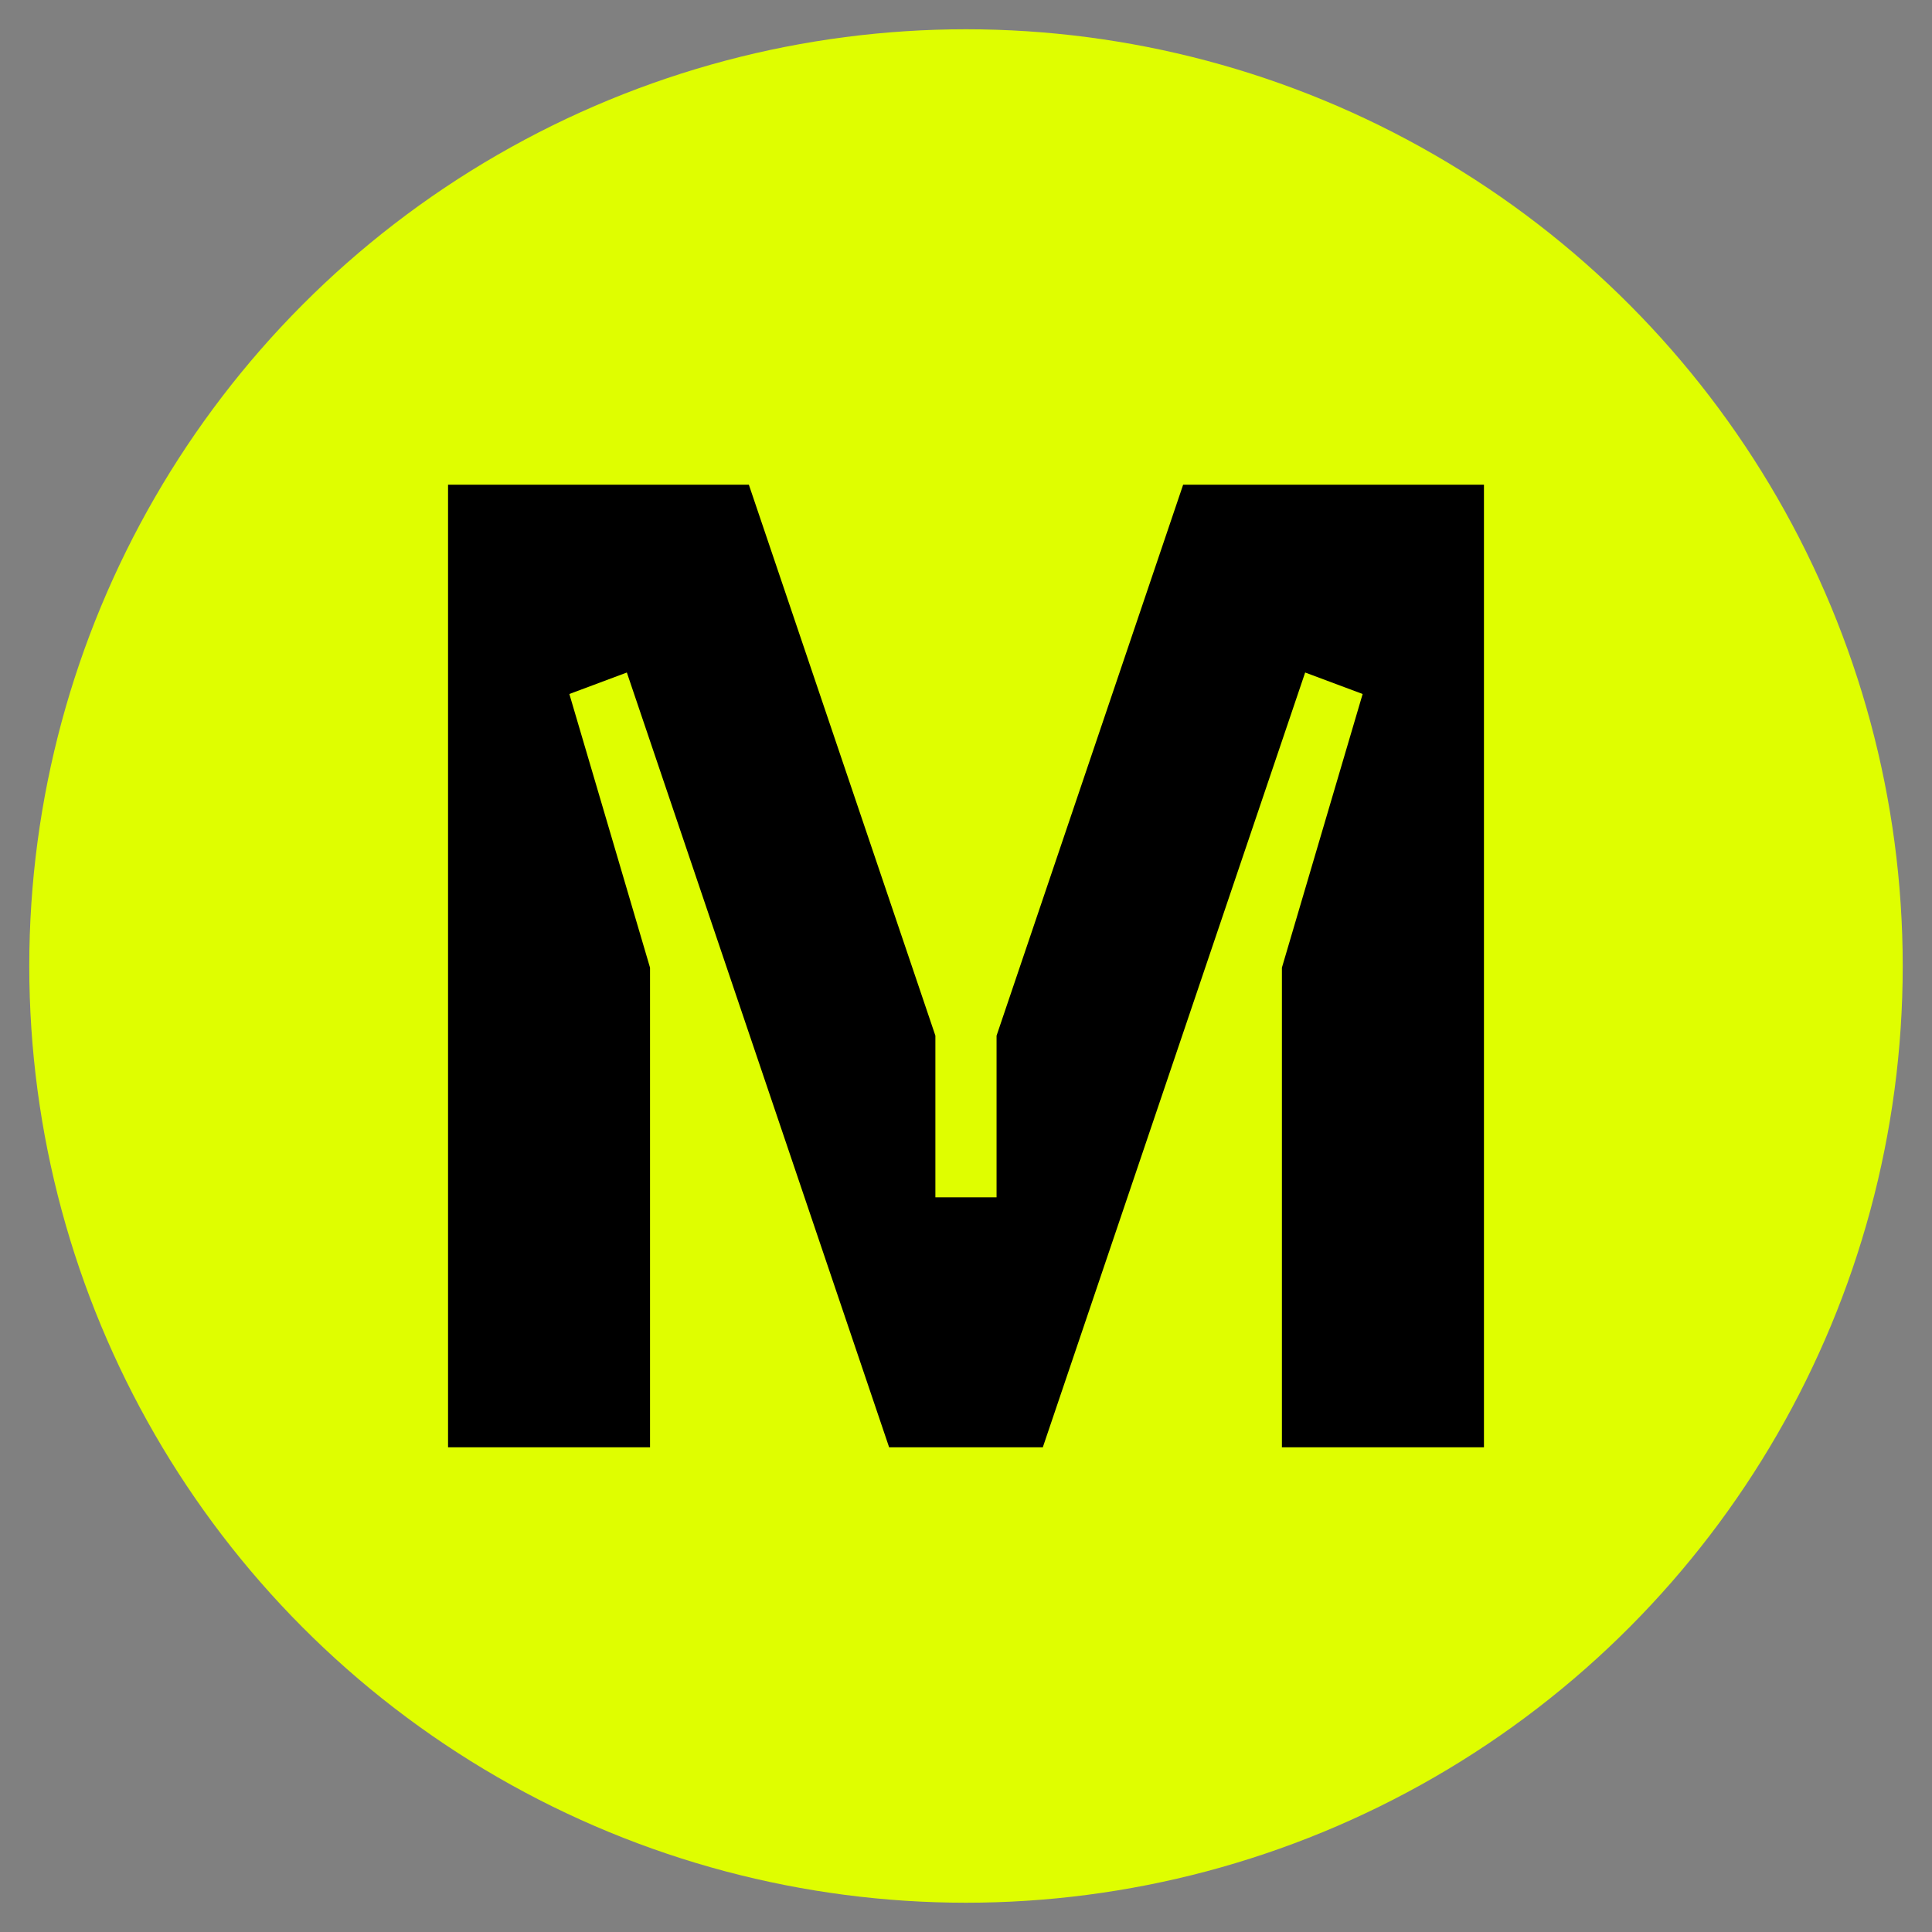 <svg width="500" height="500" viewBox="0 0 33 33" fill="none" xmlns="http://www.w3.org/2000/svg">
<rect x="0" y="0" width="33" height="33" fill="#808080" stroke="none"/>
<g clip-path="url(#clip0_312_362)">
<circle cx="16.5" cy="16.5" r="16" fill="#DFFE00"/>
<path d="M17.022 17.69L20.209 8.279H25.347V24.721H21.896V16.528L23.275 11.854L22.293 11.487L17.812 24.721H15.187L10.707 11.487L9.725 11.854L11.103 16.528V24.721H7.653V8.279H12.791L15.977 17.69V20.451H17.022V17.69Z" fill="black"/>
</g>
<defs>
<clipPath id="clip0_312_362">
<rect width="32" height="32" fill="white" transform="translate(0.5 0.5)"/>
</clipPath>
</defs>
</svg>
